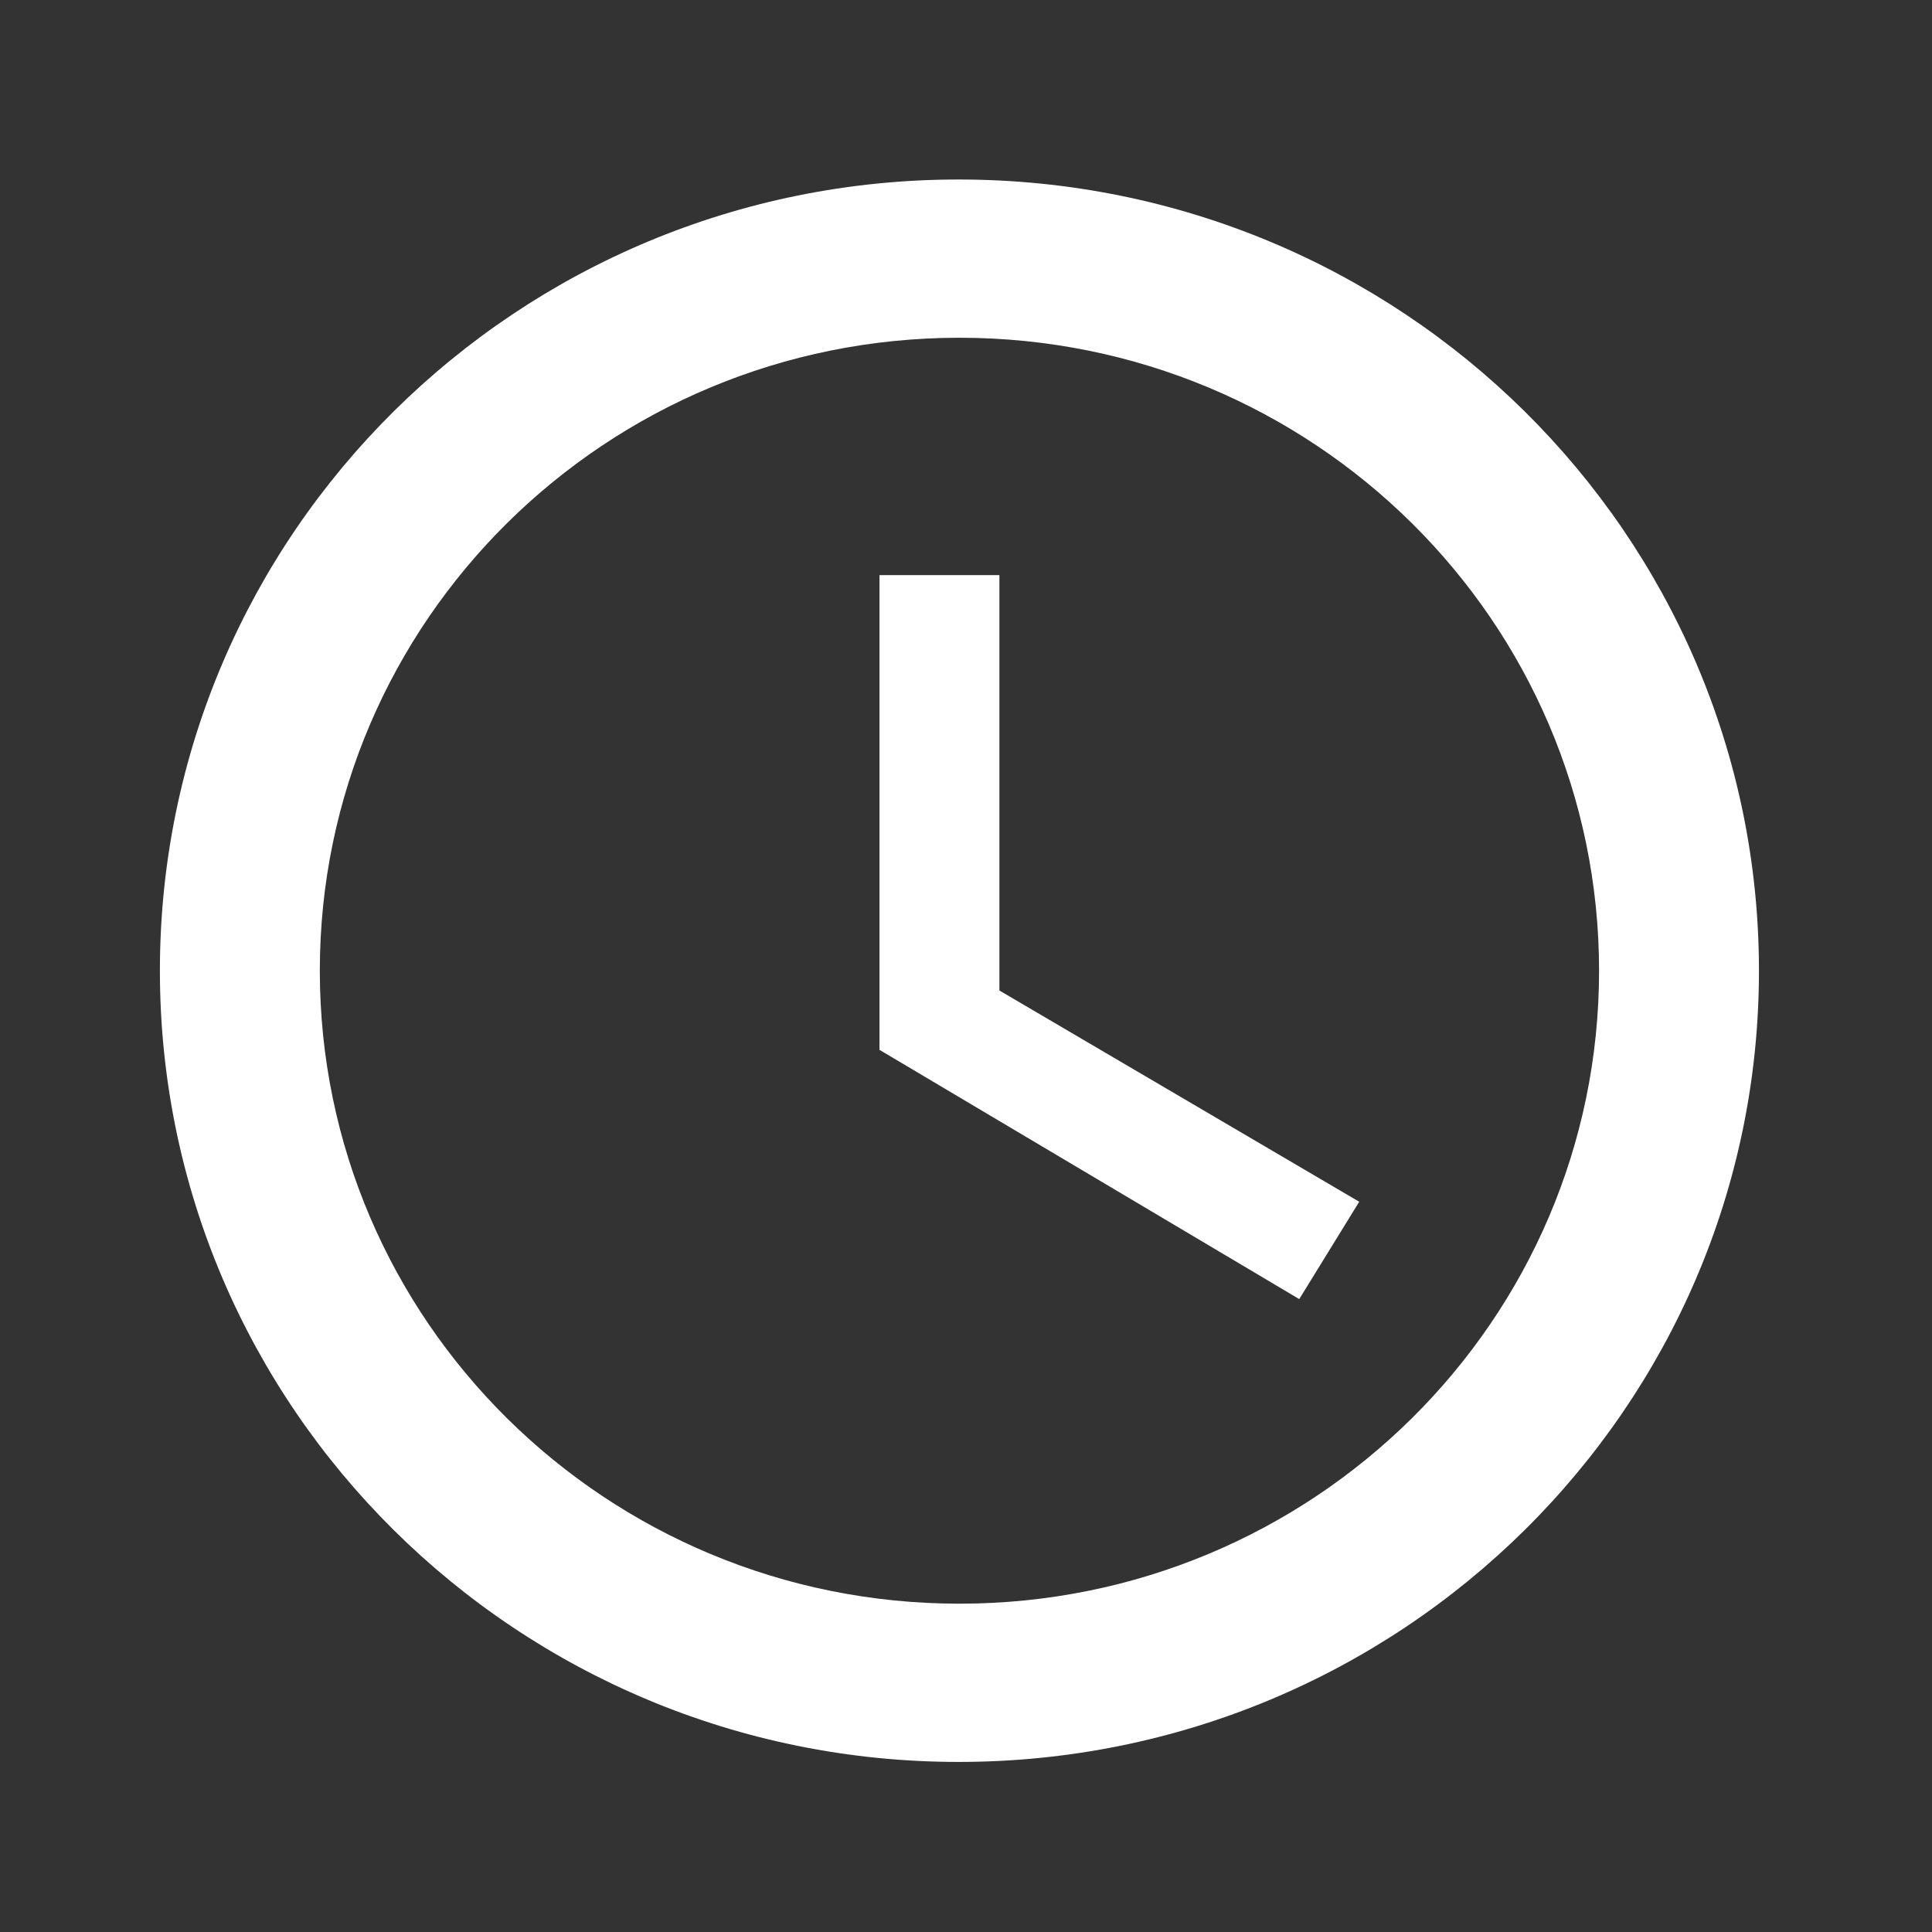 <svg width="76" height="76" viewBox="0 0 76 76" fill="none" xmlns="http://www.w3.org/2000/svg">
<rect x="0" y="0" width="76" height="76" fill="#333333" stroke="none"/>
<path d="M37.71 7.061C20.349 7.061 6.29 21.005 6.29 38.186C6.29 55.366 20.349 69.31 37.71 69.31C55.103 69.31 69.193 55.366 69.193 38.186C69.193 21.005 55.103 7.061 37.71 7.061ZM37.742 63.085C23.84 63.085 12.581 51.943 12.581 38.186C12.581 24.429 23.84 13.286 37.742 13.286C51.643 13.286 62.903 24.429 62.903 38.186C62.903 51.943 51.643 63.085 37.742 63.085Z" fill="white"/>
<path d="M39.314 22.623H34.597V41.298L51.109 51.103L53.468 47.274L39.314 38.964V22.623Z" fill="white"/>
</svg>
